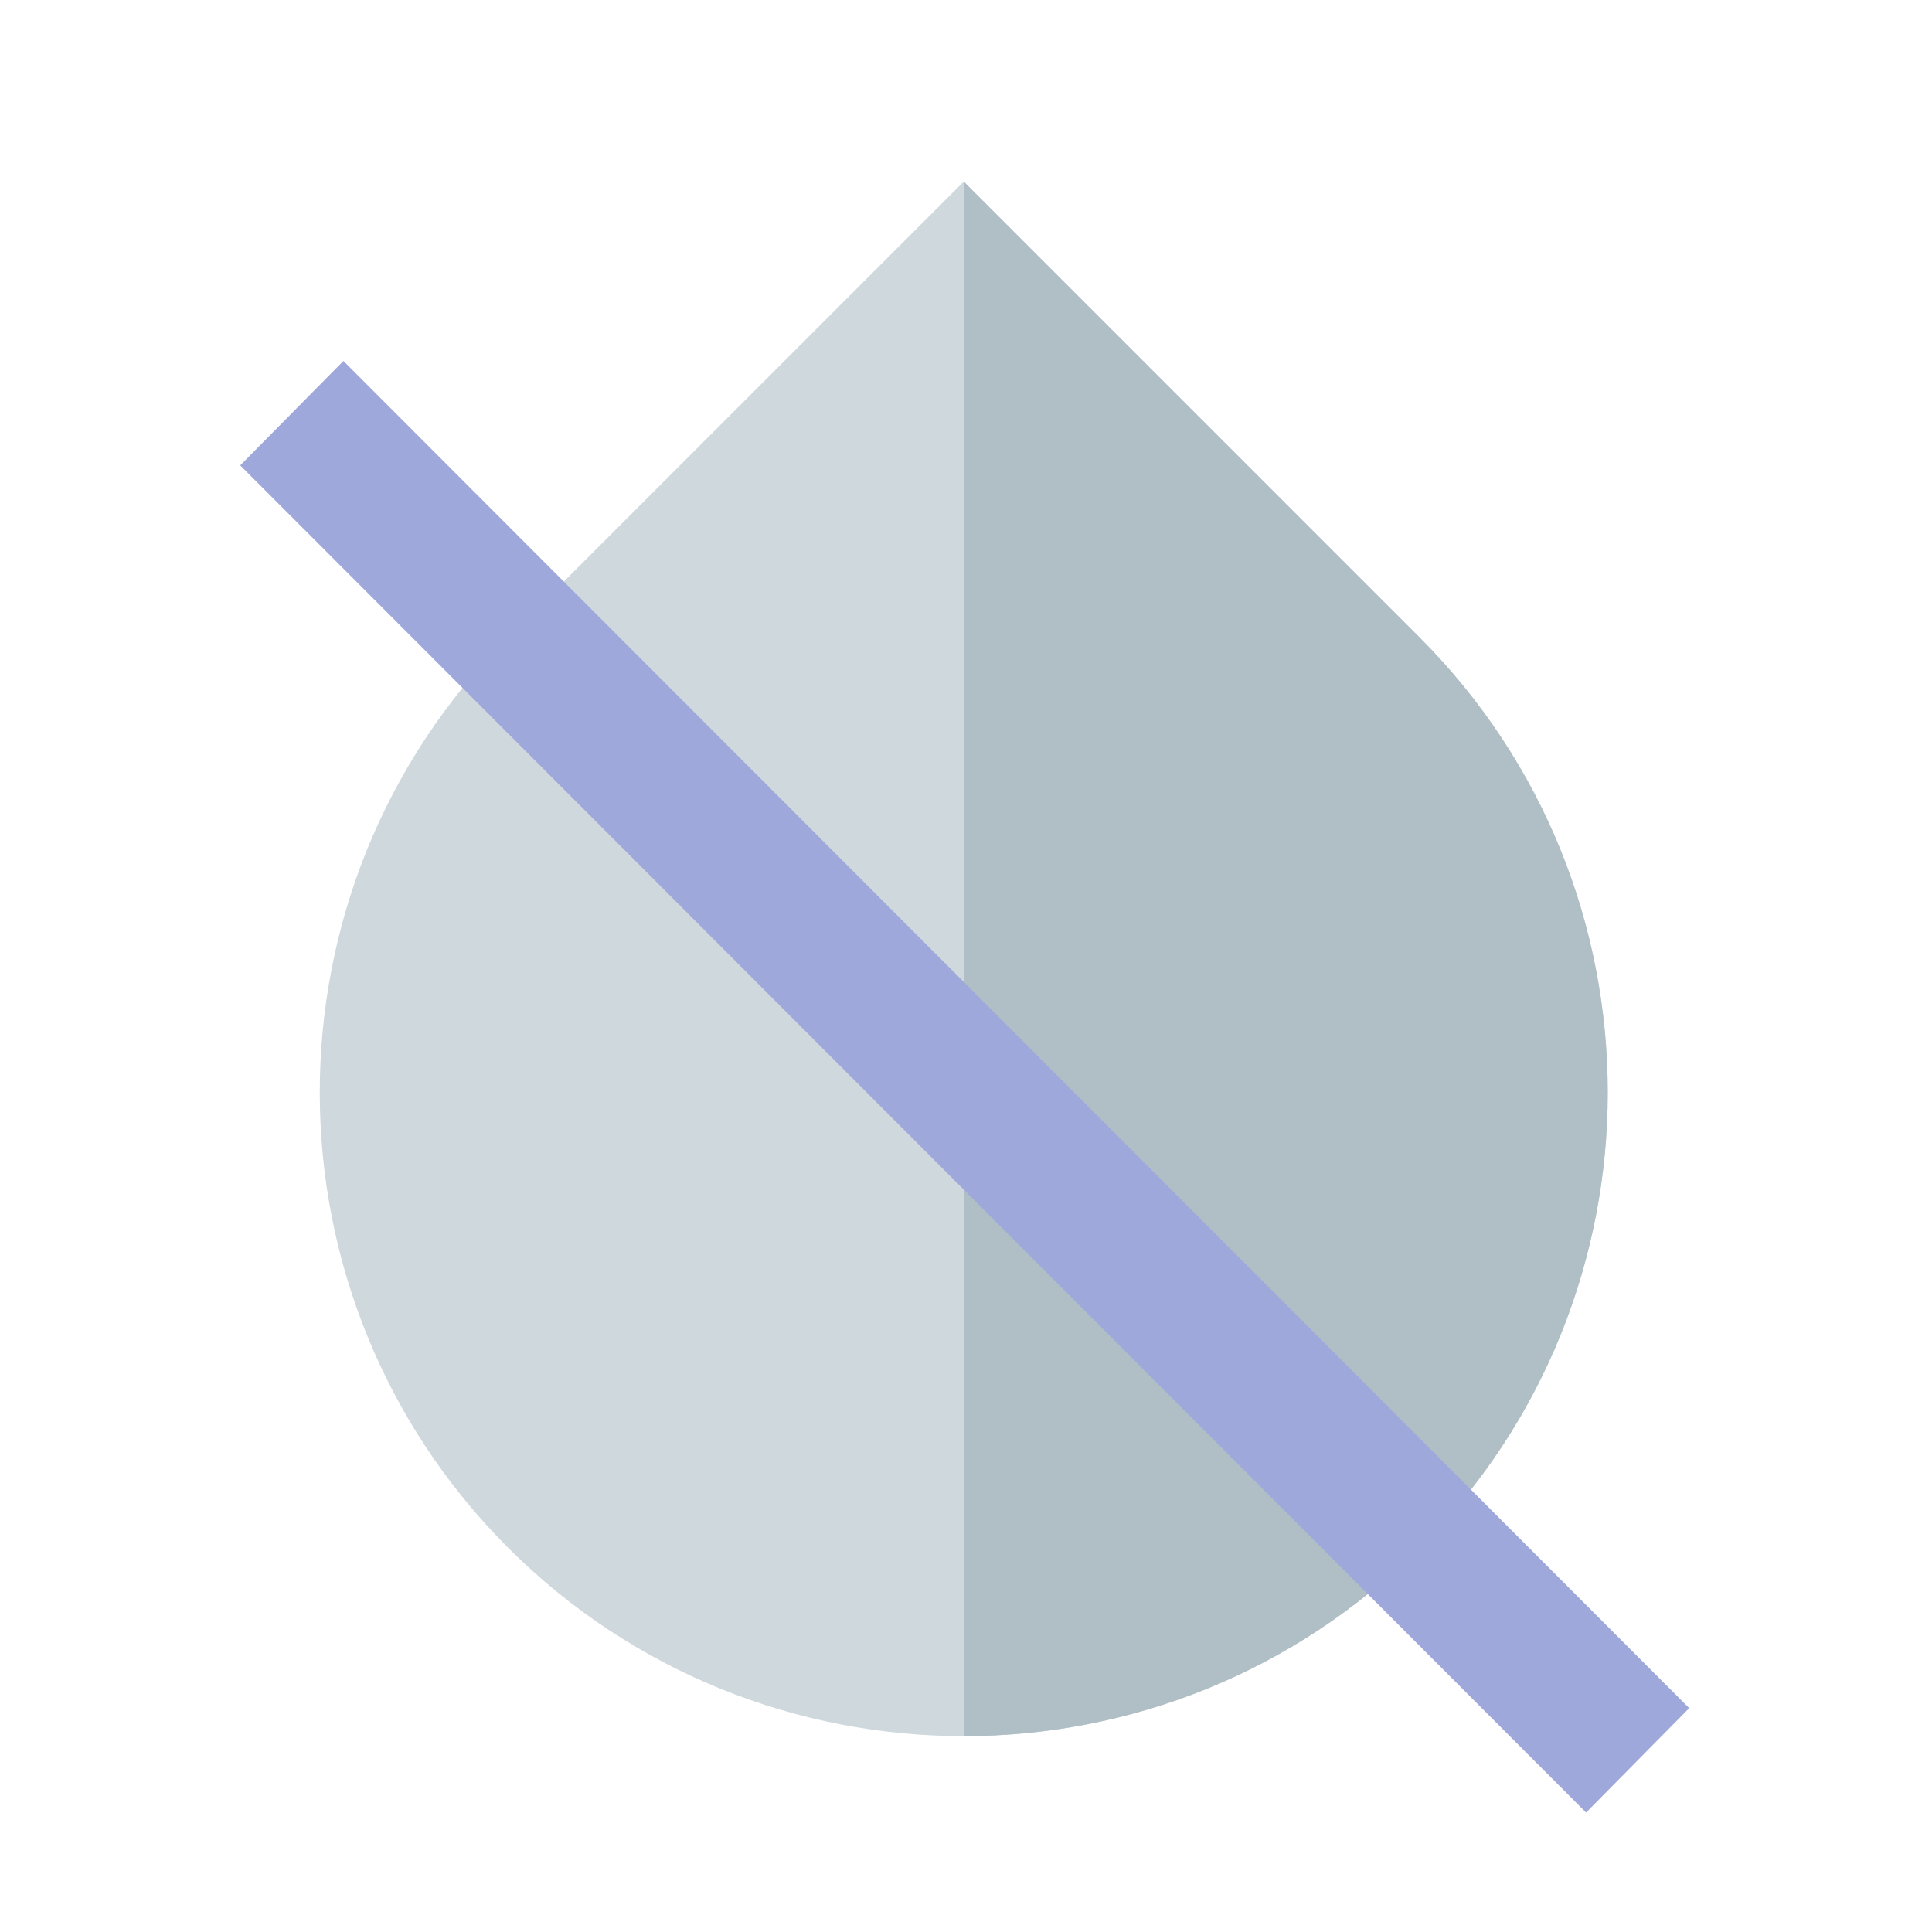 <?xml version="1.0" encoding="utf-8"?>
<!-- Generator: Adobe Illustrator 16.0.0, SVG Export Plug-In . SVG Version: 6.00 Build 0)  -->
<!DOCTYPE svg PUBLIC "-//W3C//DTD SVG 1.1//EN" "http://www.w3.org/Graphics/SVG/1.1/DTD/svg11.dtd">
<svg version="1.1" xmlns="http://www.w3.org/2000/svg" xmlns:xlink="http://www.w3.org/1999/xlink" x="0px" y="0px" width="24px"
	 height="24px" viewBox="0 0 24 24" enable-background="new 0 0 24 24" xml:space="preserve">
<g id="Capa_1">
	<path fill="none" d="M0,0h24v24H0V0z M0,0h24v24H0V0z"/>
	<g>
		<path fill="#CFD8DC" d="M17.632,19.227c-1.561,1.559-3.61,2.34-5.66,2.34s-4.1-0.781-5.66-2.34c-3.12-3.121-3.12-8.191,0-11.311
			l5.66-5.66l5.66,5.66C20.752,11.036,20.752,16.105,17.632,19.227z"/>
		<path fill="#B0BEC5" d="M17.632,19.227c-1.561,1.559-3.61,2.34-5.66,2.34V2.256l5.66,5.66
			C20.752,11.036,20.752,16.105,17.632,19.227z"/>
	</g>
</g>
<g id="Capa_2">
	<polygon fill="#9FA8DA" points="2.984,5.781 4.266,4.484 20.984,21.219 19.703,22.516 	"/>
</g>
</svg>
